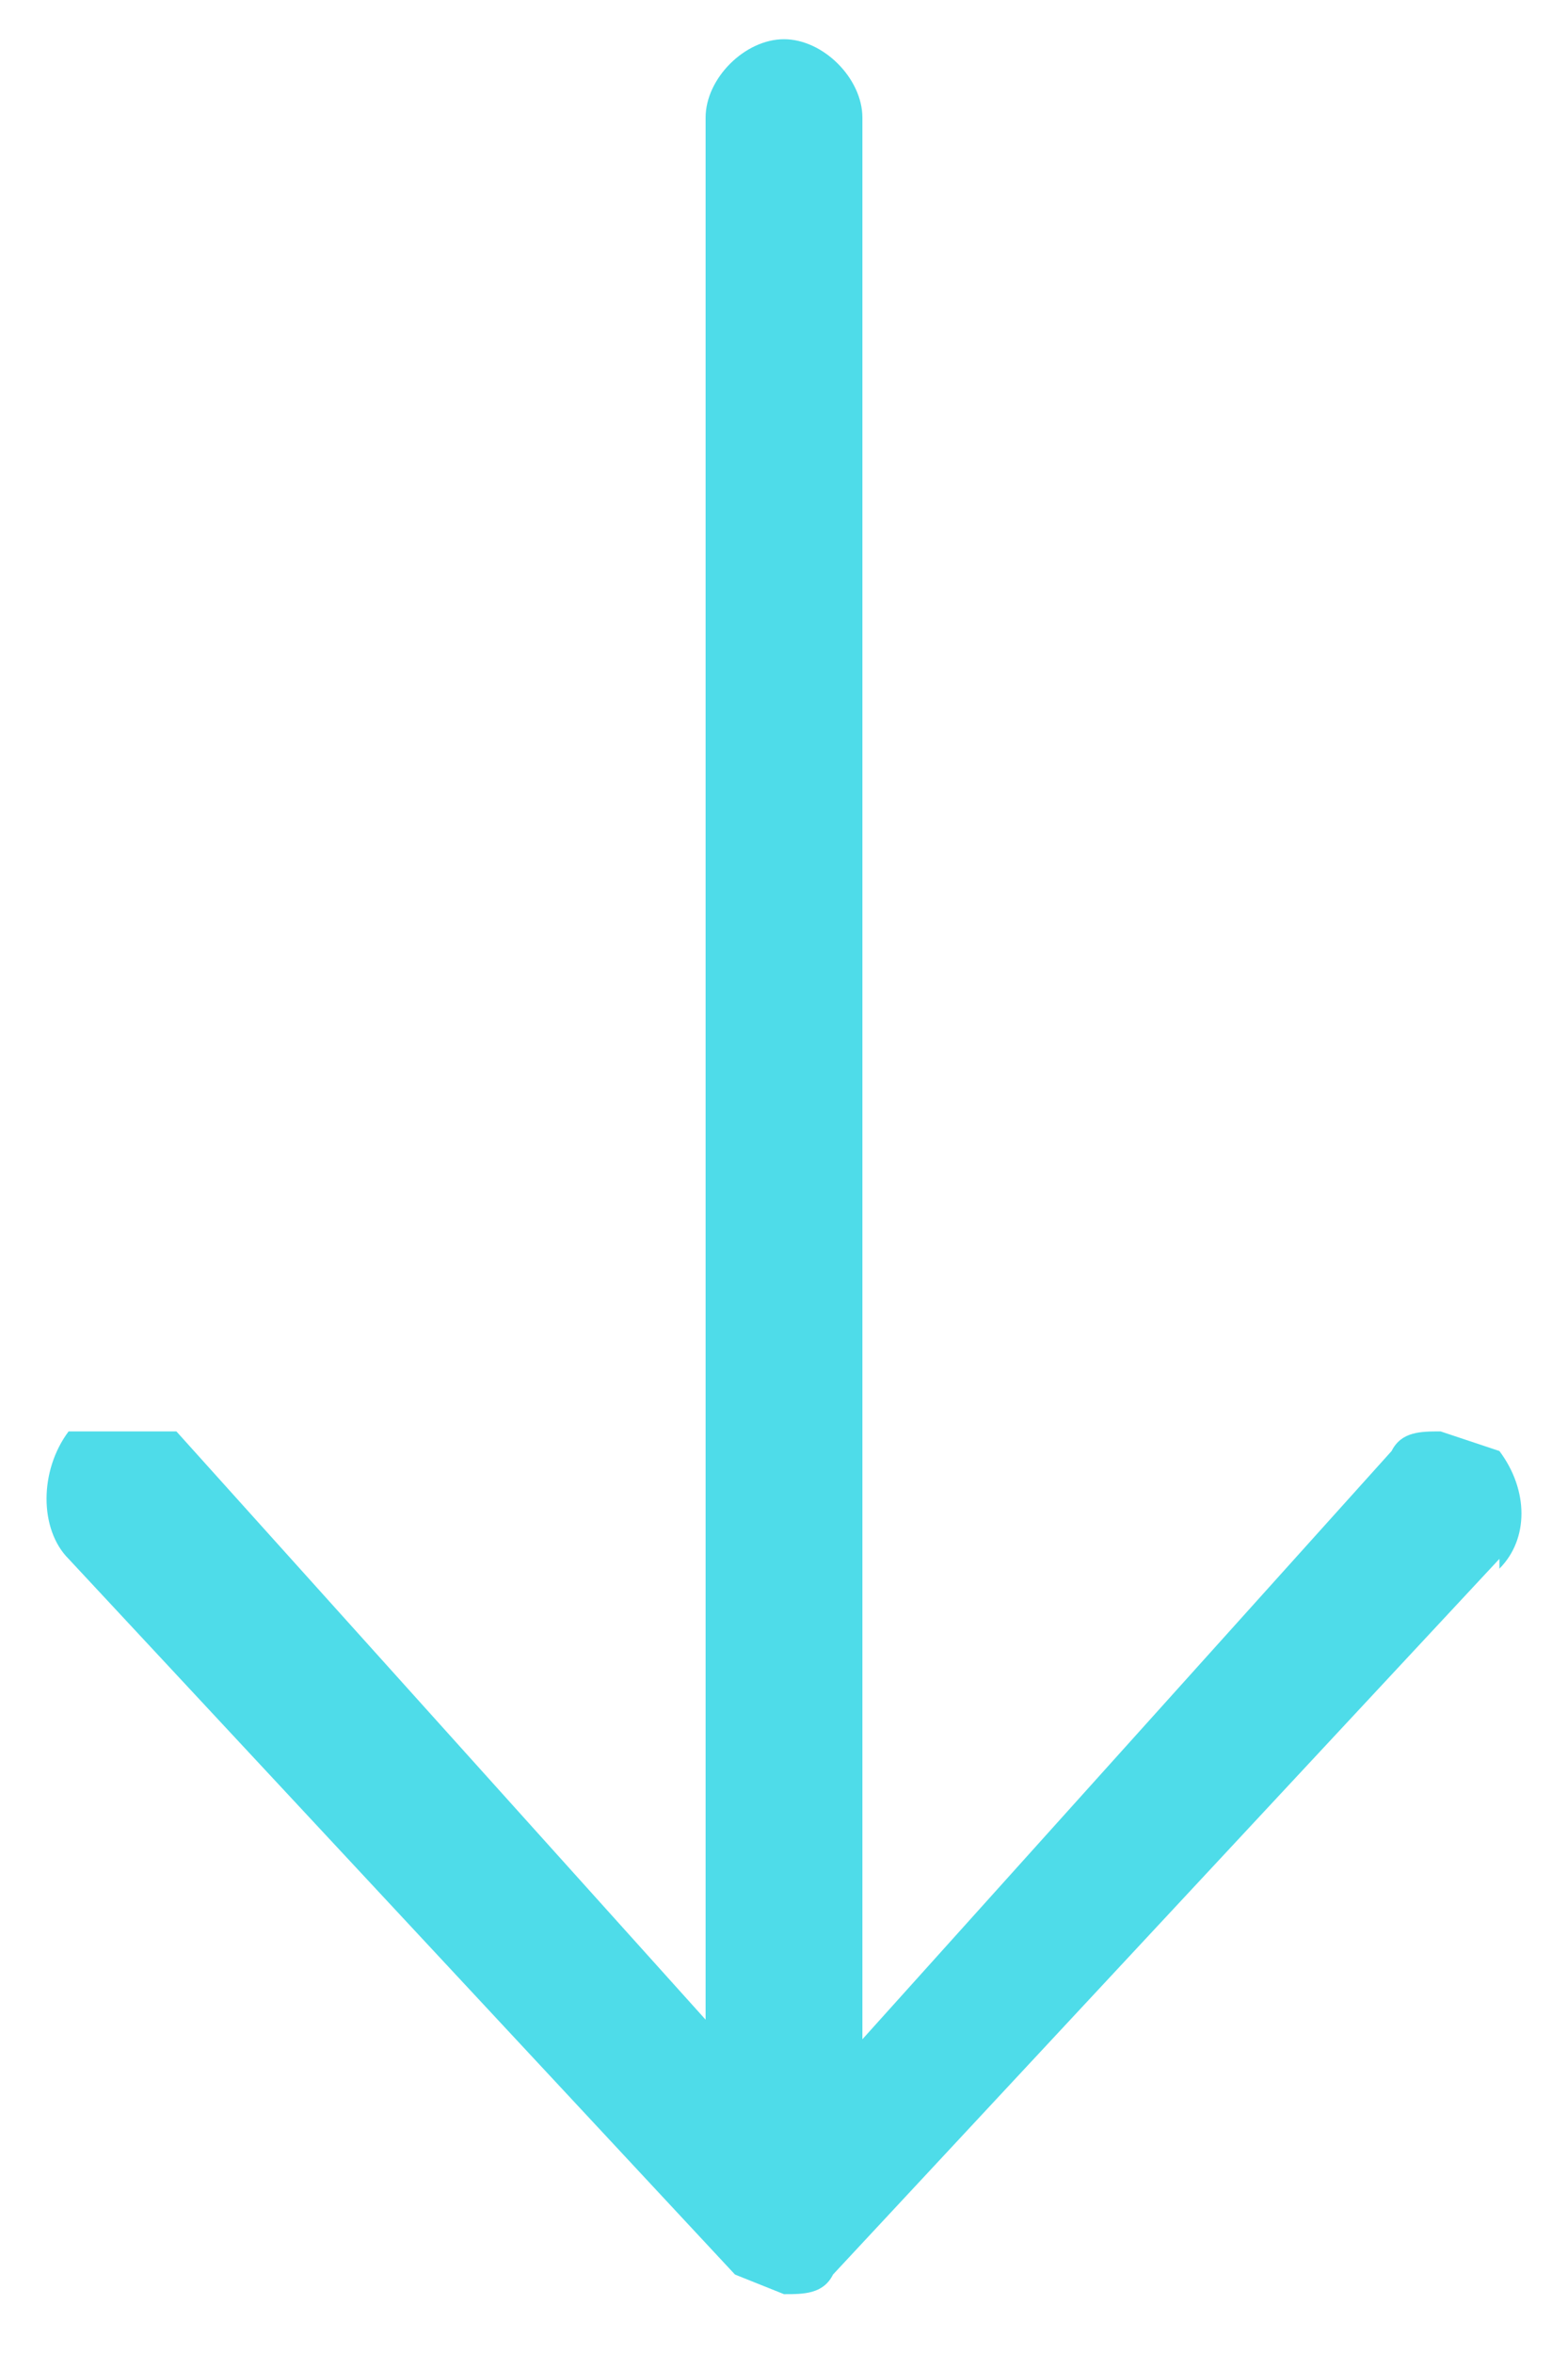 <svg width="16" height="24" viewBox="0 0 16 24" xmlns="http://www.w3.org/2000/svg"><path d="M15.3 16c.3-.3.3-.8 0-1.2l-.6-.2c-.2 0-.4 0-.5.2l-5.4 6V1.2c0-.4-.4-.8-.8-.8s-.8.4-.8.8v19.4l-5.4-6H.7c-.3.4-.3 1 0 1.3l6.8 7.3.5.2c.2 0 .4 0 .5-.2l6.8-7.3z" fill-rule="nonzero" fill="#4EDCE9"/></svg>
